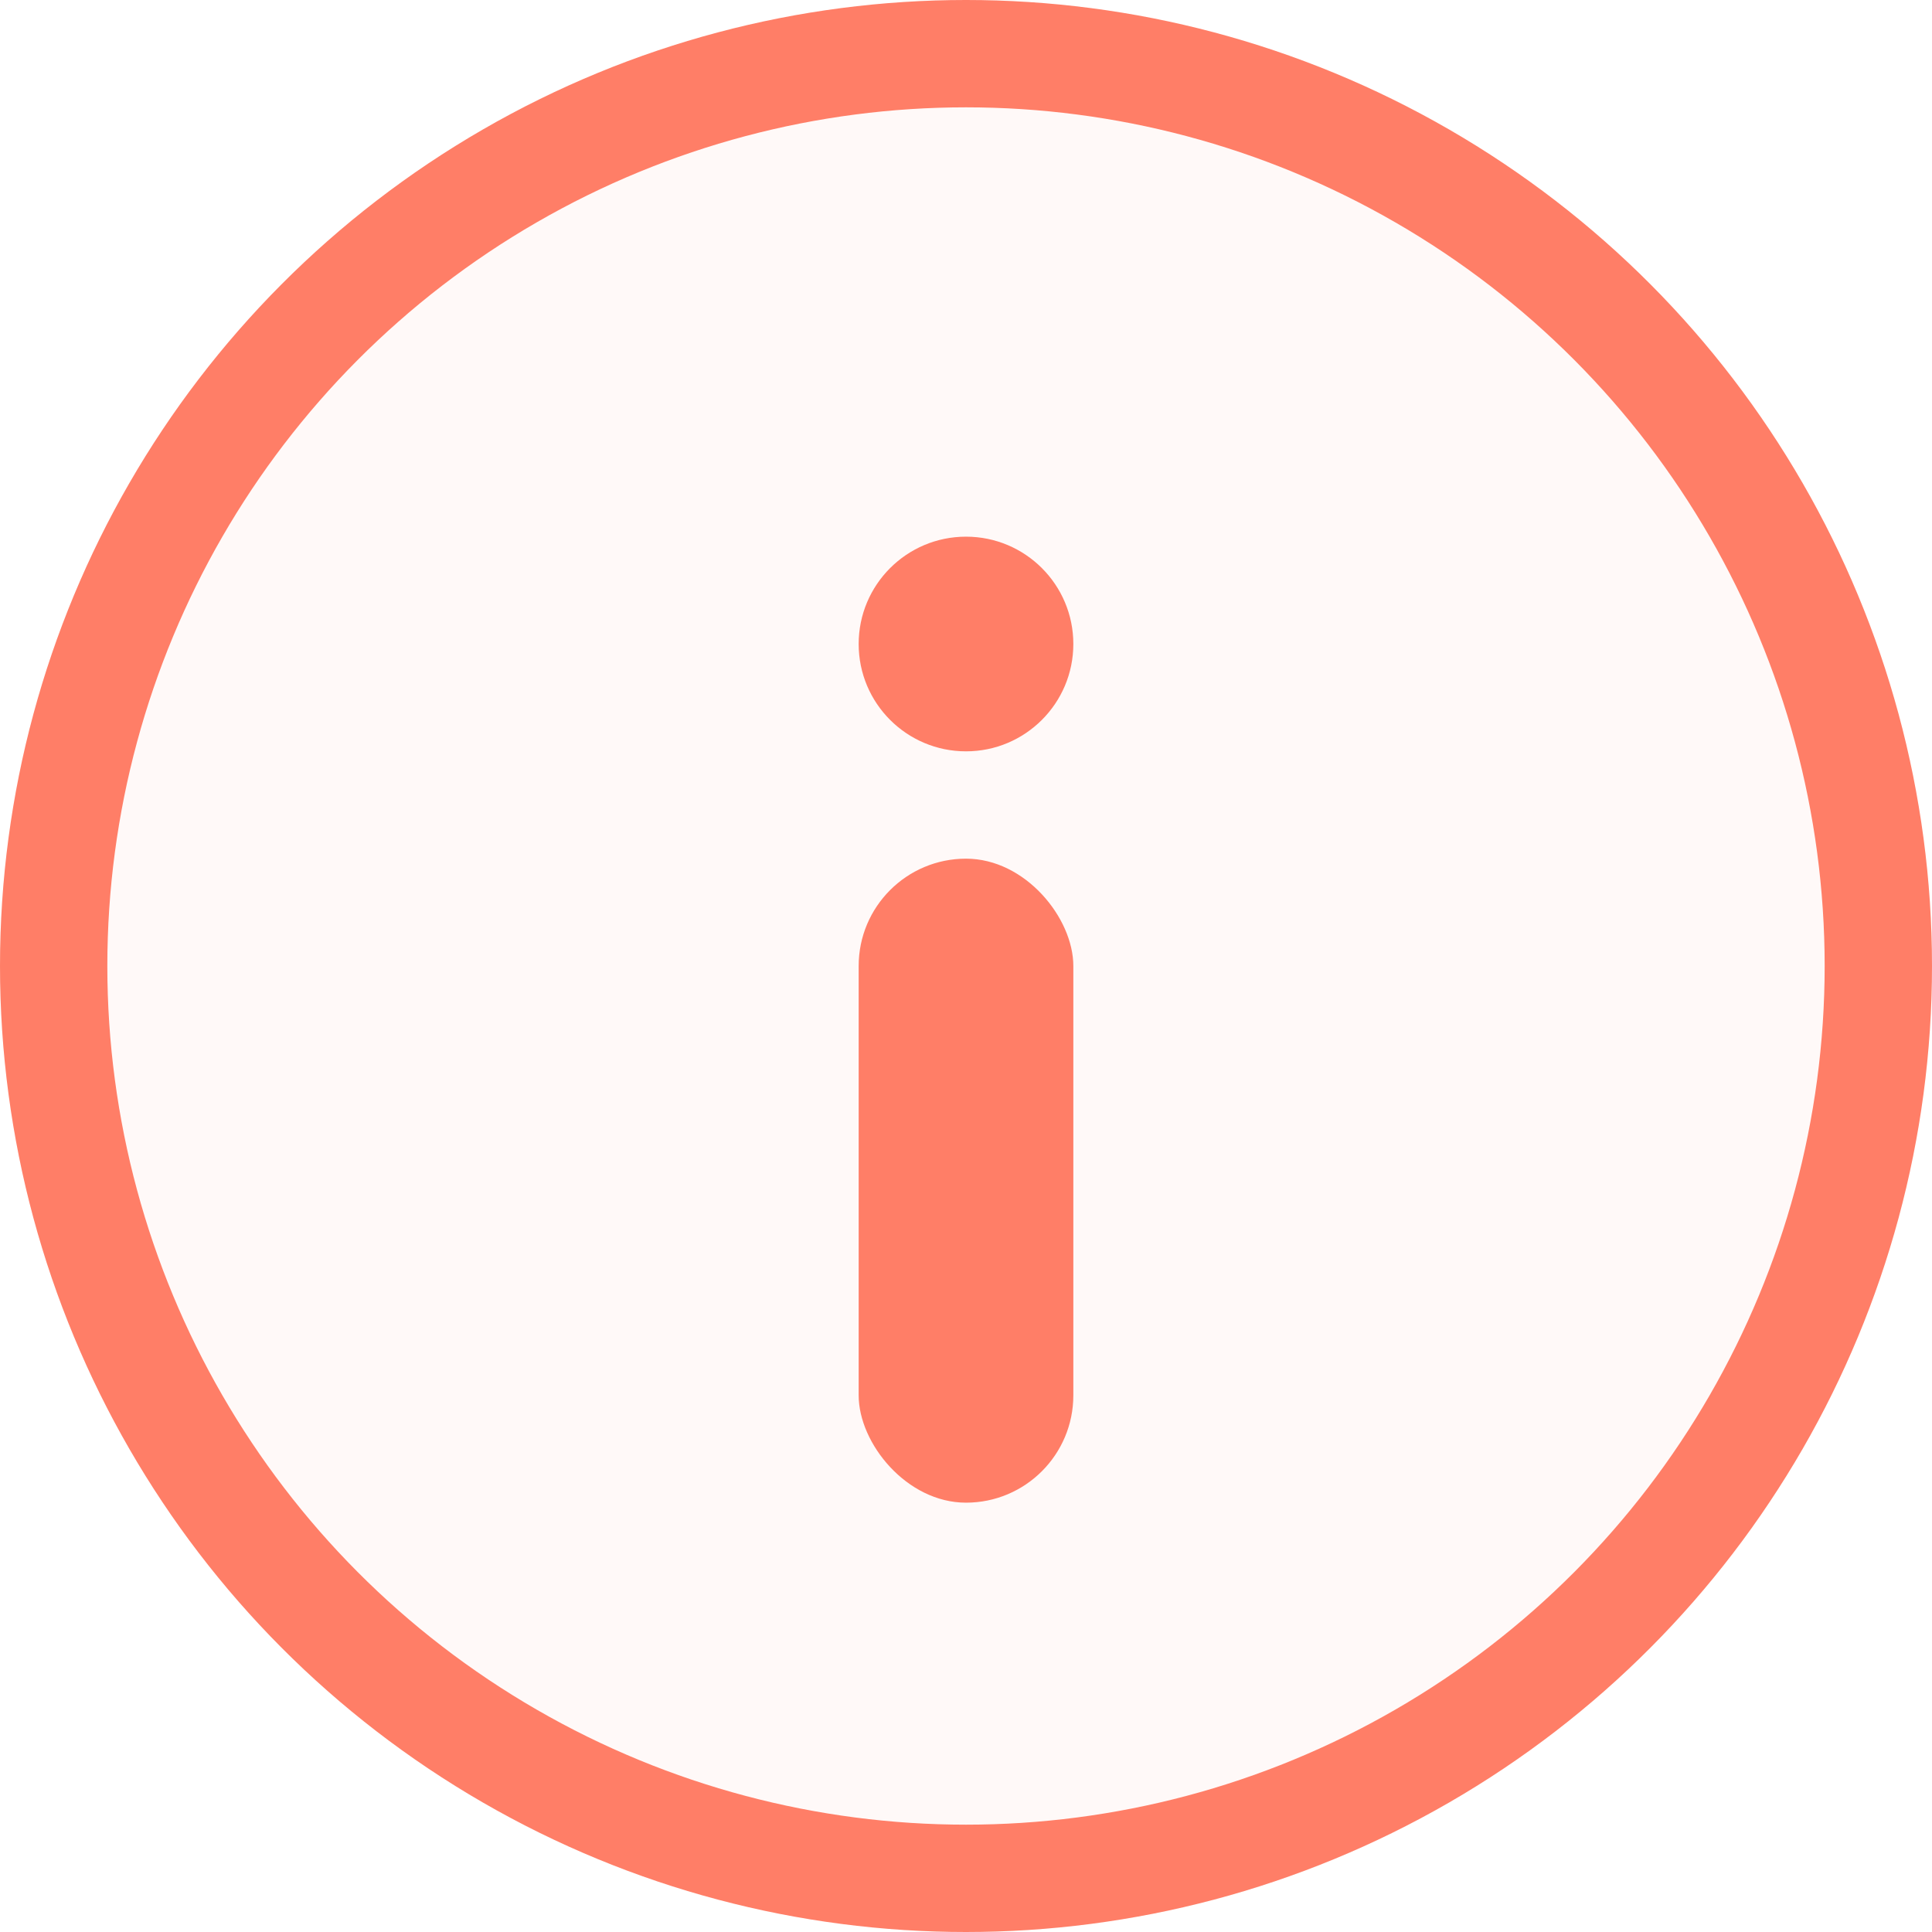 <?xml version="1.0" encoding="UTF-8"?>
<svg width="18px" height="18px" viewBox="0 0 18 18" version="1.1" xmlns="http://www.w3.org/2000/svg" xmlns:xlink="http://www.w3.org/1999/xlink">
    <!-- Generator: Sketch 46.2 (44496) - http://www.bohemiancoding.com/sketch -->
    <title>icon_hint_active</title>
    <desc>Created with Sketch.</desc>
    <defs>
        <circle id="path-1" cx="9" cy="9" r="9"></circle>
    </defs>
    <g id="标注" stroke="none" stroke-width="1" fill="none" fill-rule="evenodd">
        <g id="8" transform="translate(-1762, -787)">
            <g id="icon_hint_active" transform="translate(1762, 787)">
                <g id="Oval">
                    <use fill-opacity="0.05" fill="#FF7E67" fill-rule="evenodd" xlink:href="#path-1"></use>
                    <circle stroke="#FF7E67" stroke-width="1" cx="9" cy="9" r="8.5"></circle>
                </g>
                <rect id="Rectangle-2" fill="#FF7E67" x="8" y="8" width="2" height="6" rx="1"></rect>
                <circle id="Oval-2" fill="#FF7E67" cx="9" cy="6" r="1"></circle>
            </g>
        </g>
    </g>
</svg>